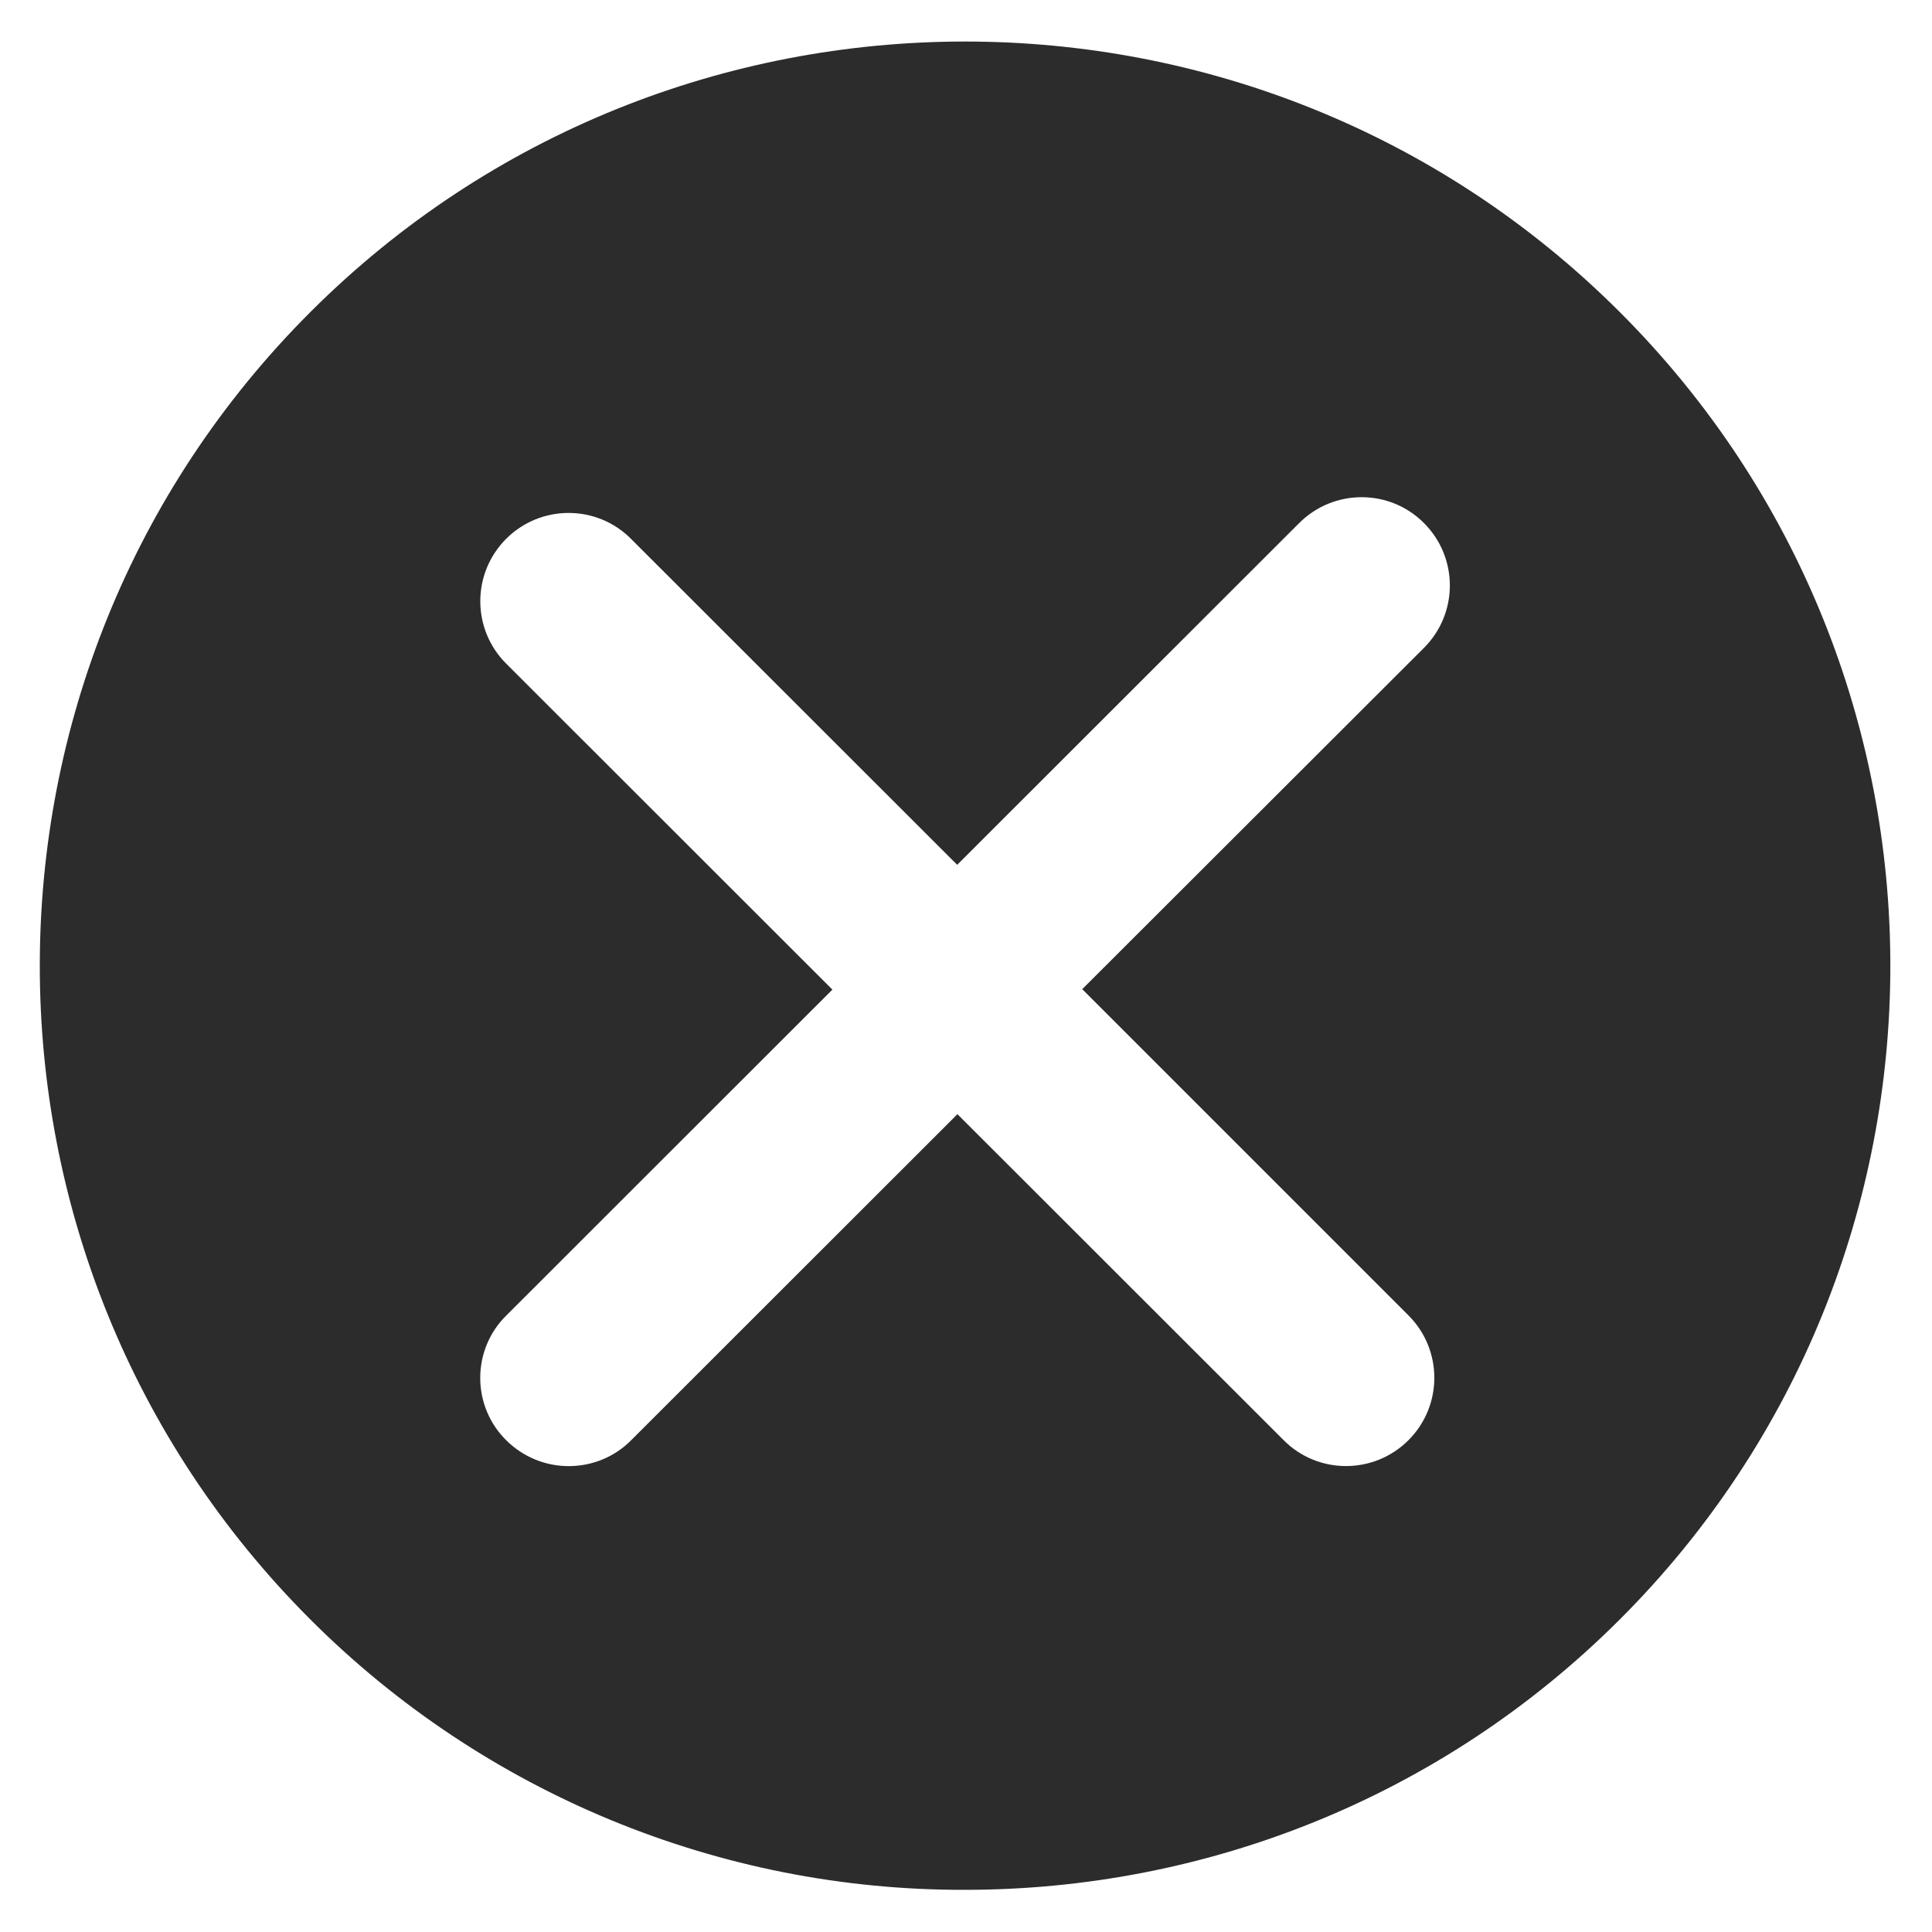 <?xml version="1.0" standalone="no"?><!DOCTYPE svg PUBLIC "-//W3C//DTD SVG 1.1//EN" "http://www.w3.org/Graphics/SVG/1.1/DTD/svg11.dtd"><svg class="icon" width="200px" height="200.00px" viewBox="0 0 1024 1024" version="1.1" xmlns="http://www.w3.org/2000/svg"><path fill="#2c2c2c" d="M858.436 165.318c-191.197-191.074-502.658-191.074-693.854 0C-26.737 356.392-26.737 667.363 164.582 858.436c91.917 91.917 216.845 143.581 346.927 143.213 125.664 0 251.329-47.738 346.927-143.213 191.319-191.074 191.319-502.044 0-693.118z m-111.92 531.865c18.285 18.285 18.285 47.86 0 66.146s-47.983 18.285-66.146 0L507.459 590.54 334.548 763.329c-8.713 8.836-20.617 13.745-33.134 13.745-12.395 0-24.298-4.909-33.134-13.745-8.836-8.713-13.745-20.617-13.745-33.011 0-12.395 4.909-24.298 13.745-33.011l172.911-172.789-172.911-172.789c-18.285-18.285-18.285-47.86 0-66.146s47.983-18.285 66.146 0l172.911 172.789 181.256-181.134c18.285-18.285 47.983-18.285 66.146 0 18.285 18.285 18.285 47.86 0 66.146L573.605 524.272l172.911 172.911z" /></svg>